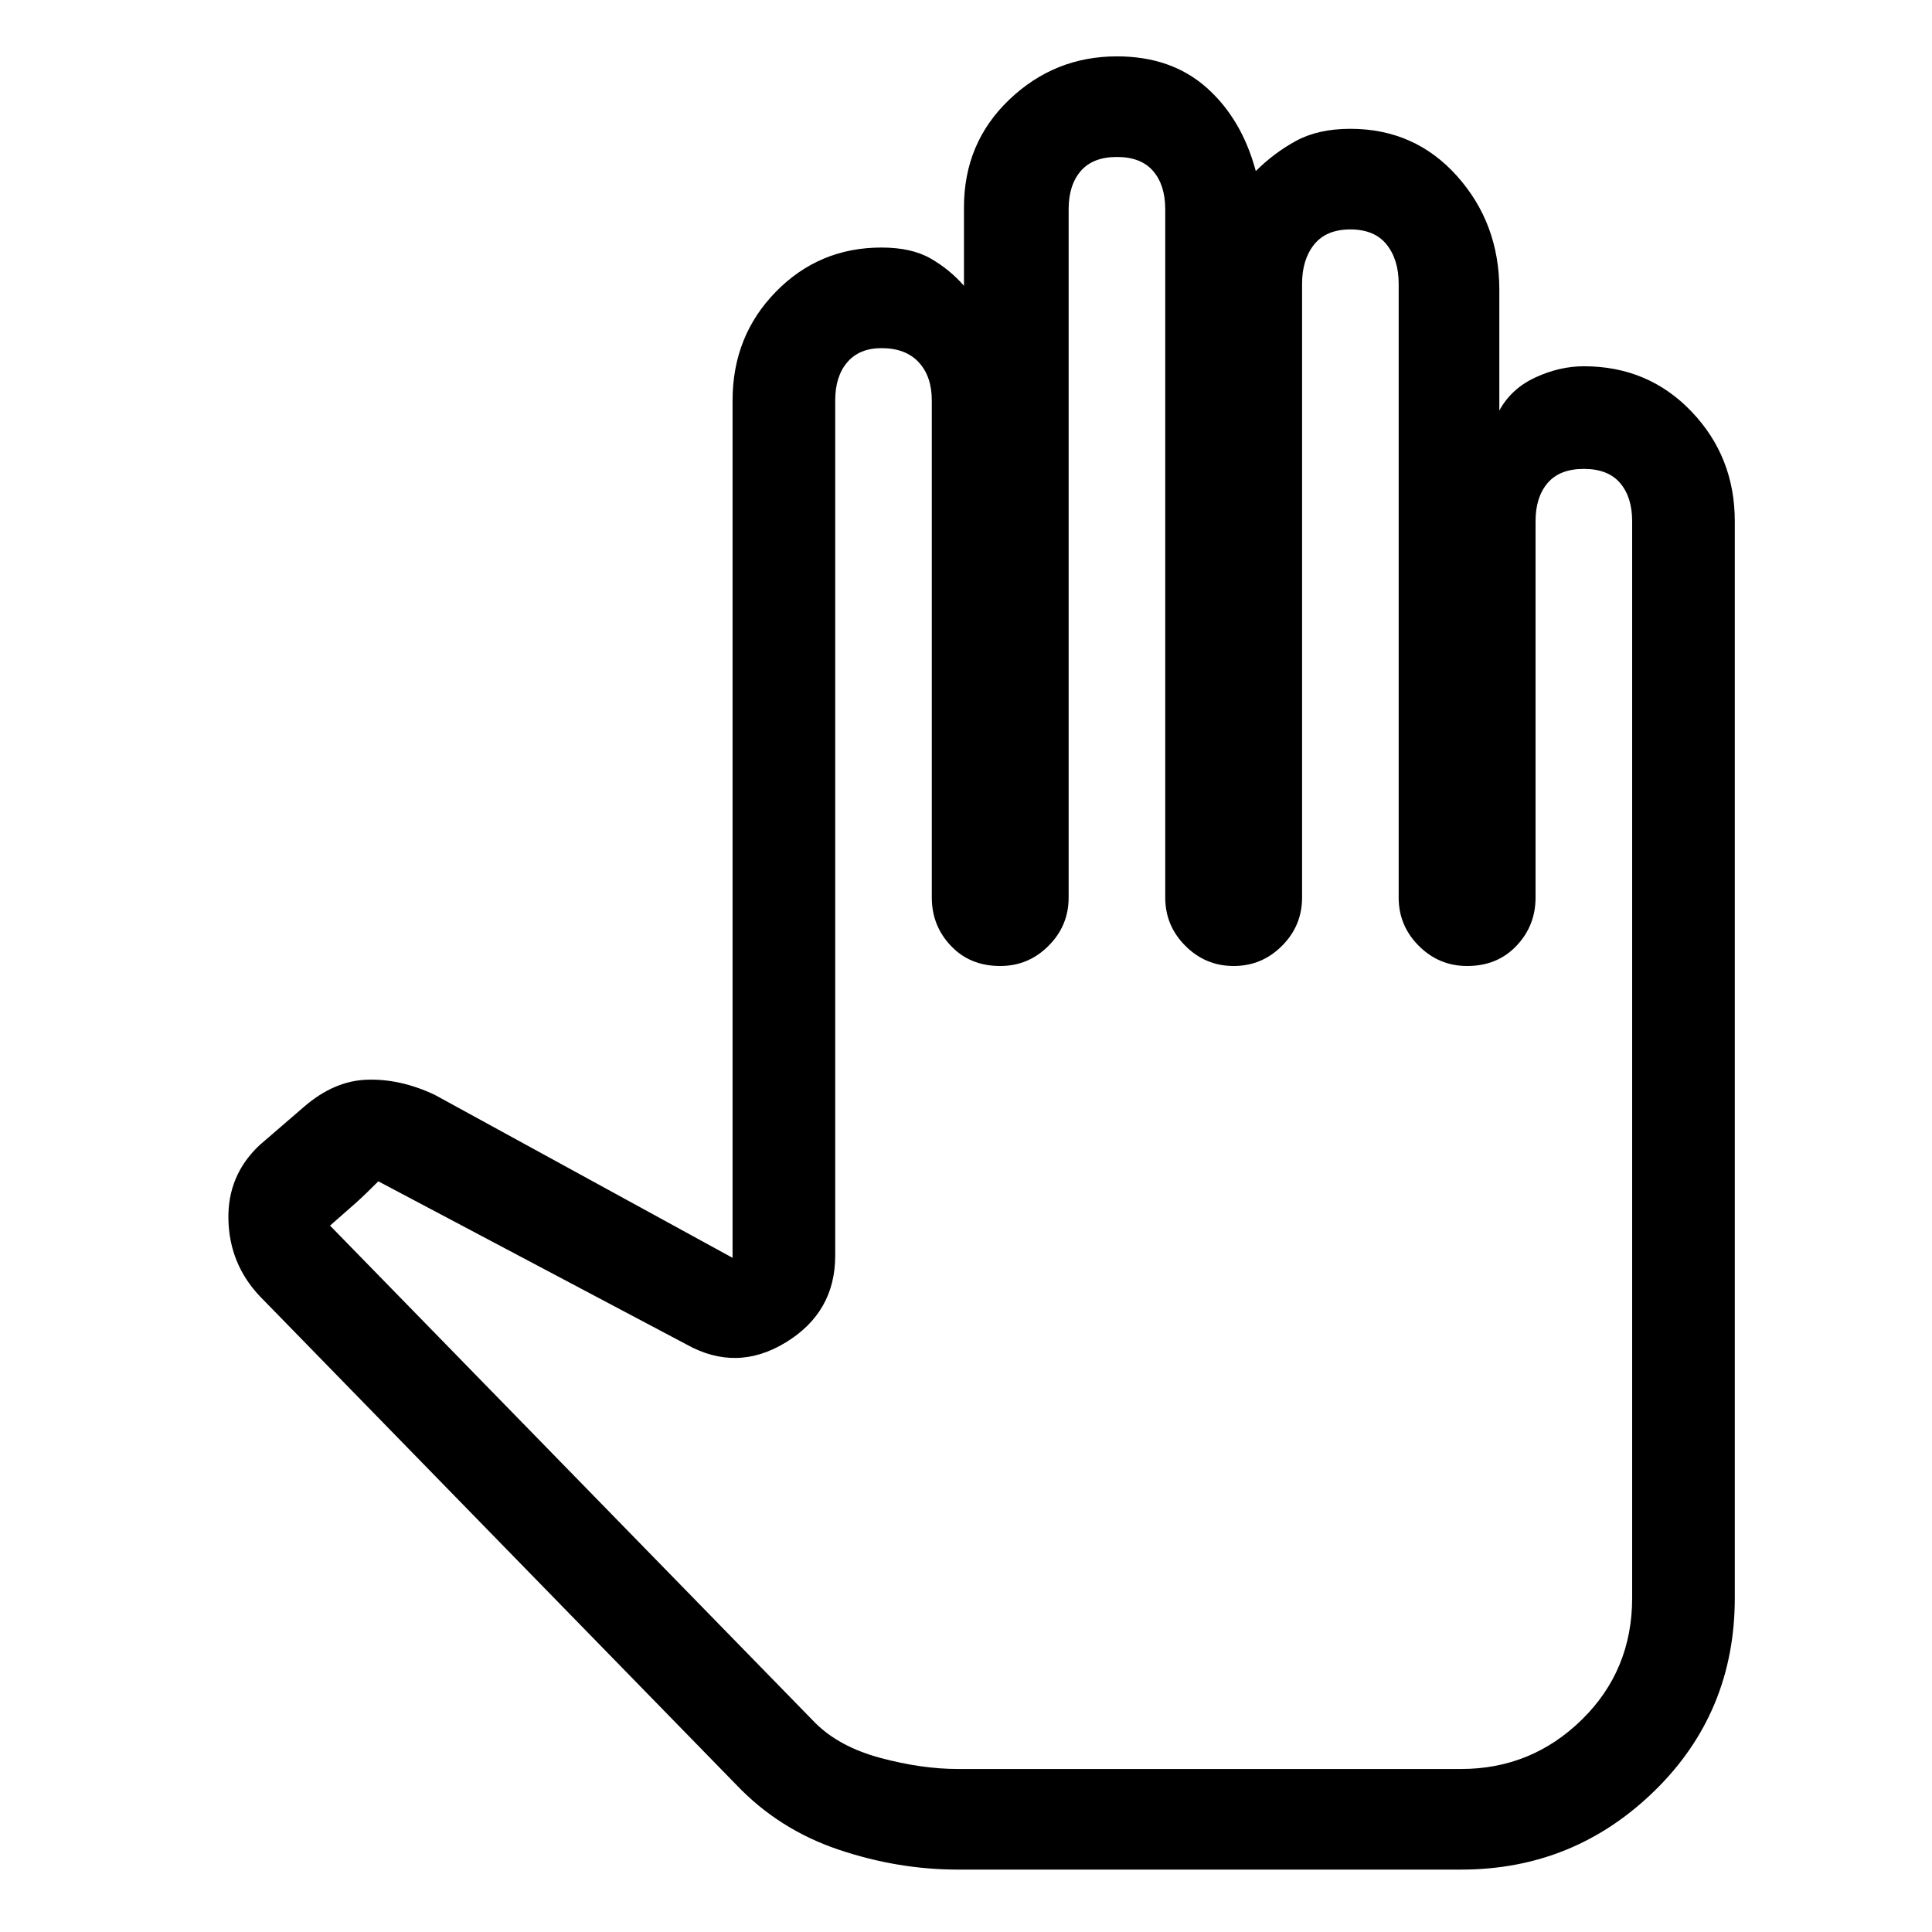 <svg xmlns="http://www.w3.org/2000/svg" height="40" width="40"><path d="M19.833 38.708H30.25Q32.583 38.708 34.25 37.083Q35.917 35.458 35.917 33.083V10.792Q35.917 9.458 35.021 8.521Q34.125 7.583 32.792 7.583Q32.292 7.583 31.792 7.813Q31.292 8.042 31.042 8.5V6Q31.042 4.625 30.167 3.646Q29.292 2.667 27.958 2.667Q27.292 2.667 26.833 2.917Q26.375 3.167 26 3.542Q25.708 2.458 24.979 1.813Q24.25 1.167 23.125 1.167Q21.833 1.167 20.896 2.063Q19.958 2.958 19.958 4.292V5.917Q19.667 5.583 19.271 5.354Q18.875 5.125 18.25 5.125Q16.958 5.125 16.062 6.042Q15.167 6.958 15.167 8.292V26.042L9 22.667Q8.292 22.333 7.604 22.354Q6.917 22.375 6.292 22.917L5.375 23.708Q4.708 24.333 4.729 25.25Q4.75 26.167 5.375 26.833L15.25 36.958Q16.125 37.875 17.354 38.292Q18.583 38.708 19.833 38.708ZM19.833 36.625Q19.083 36.625 18.229 36.396Q17.375 36.167 16.875 35.667L6.833 25.375Q7.167 25.083 7.354 24.917Q7.542 24.75 7.833 24.458Q7.833 24.458 7.833 24.458Q7.833 24.458 7.833 24.458L14.208 27.833Q15.25 28.417 16.271 27.792Q17.292 27.167 17.292 26V8.292Q17.292 7.792 17.542 7.5Q17.792 7.208 18.25 7.208Q18.75 7.208 19.021 7.5Q19.292 7.792 19.292 8.292V18.583Q19.292 19.167 19.688 19.583Q20.083 20 20.708 20Q21.292 20 21.708 19.583Q22.125 19.167 22.125 18.583V4.333Q22.125 3.833 22.375 3.542Q22.625 3.25 23.125 3.25Q23.625 3.25 23.875 3.542Q24.125 3.833 24.125 4.333V18.583Q24.125 19.167 24.542 19.583Q24.958 20 25.542 20Q26.125 20 26.542 19.583Q26.958 19.167 26.958 18.583V5.875Q26.958 5.375 27.208 5.062Q27.458 4.75 27.958 4.75Q28.458 4.75 28.708 5.062Q28.958 5.375 28.958 5.875V18.583Q28.958 19.167 29.375 19.583Q29.792 20 30.375 20Q31 20 31.396 19.583Q31.792 19.167 31.792 18.583V10.792Q31.792 10.292 32.042 10Q32.292 9.708 32.792 9.708Q33.292 9.708 33.542 10Q33.792 10.292 33.792 10.792V33.083Q33.792 34.583 32.75 35.604Q31.708 36.625 30.25 36.625Z"/></svg>